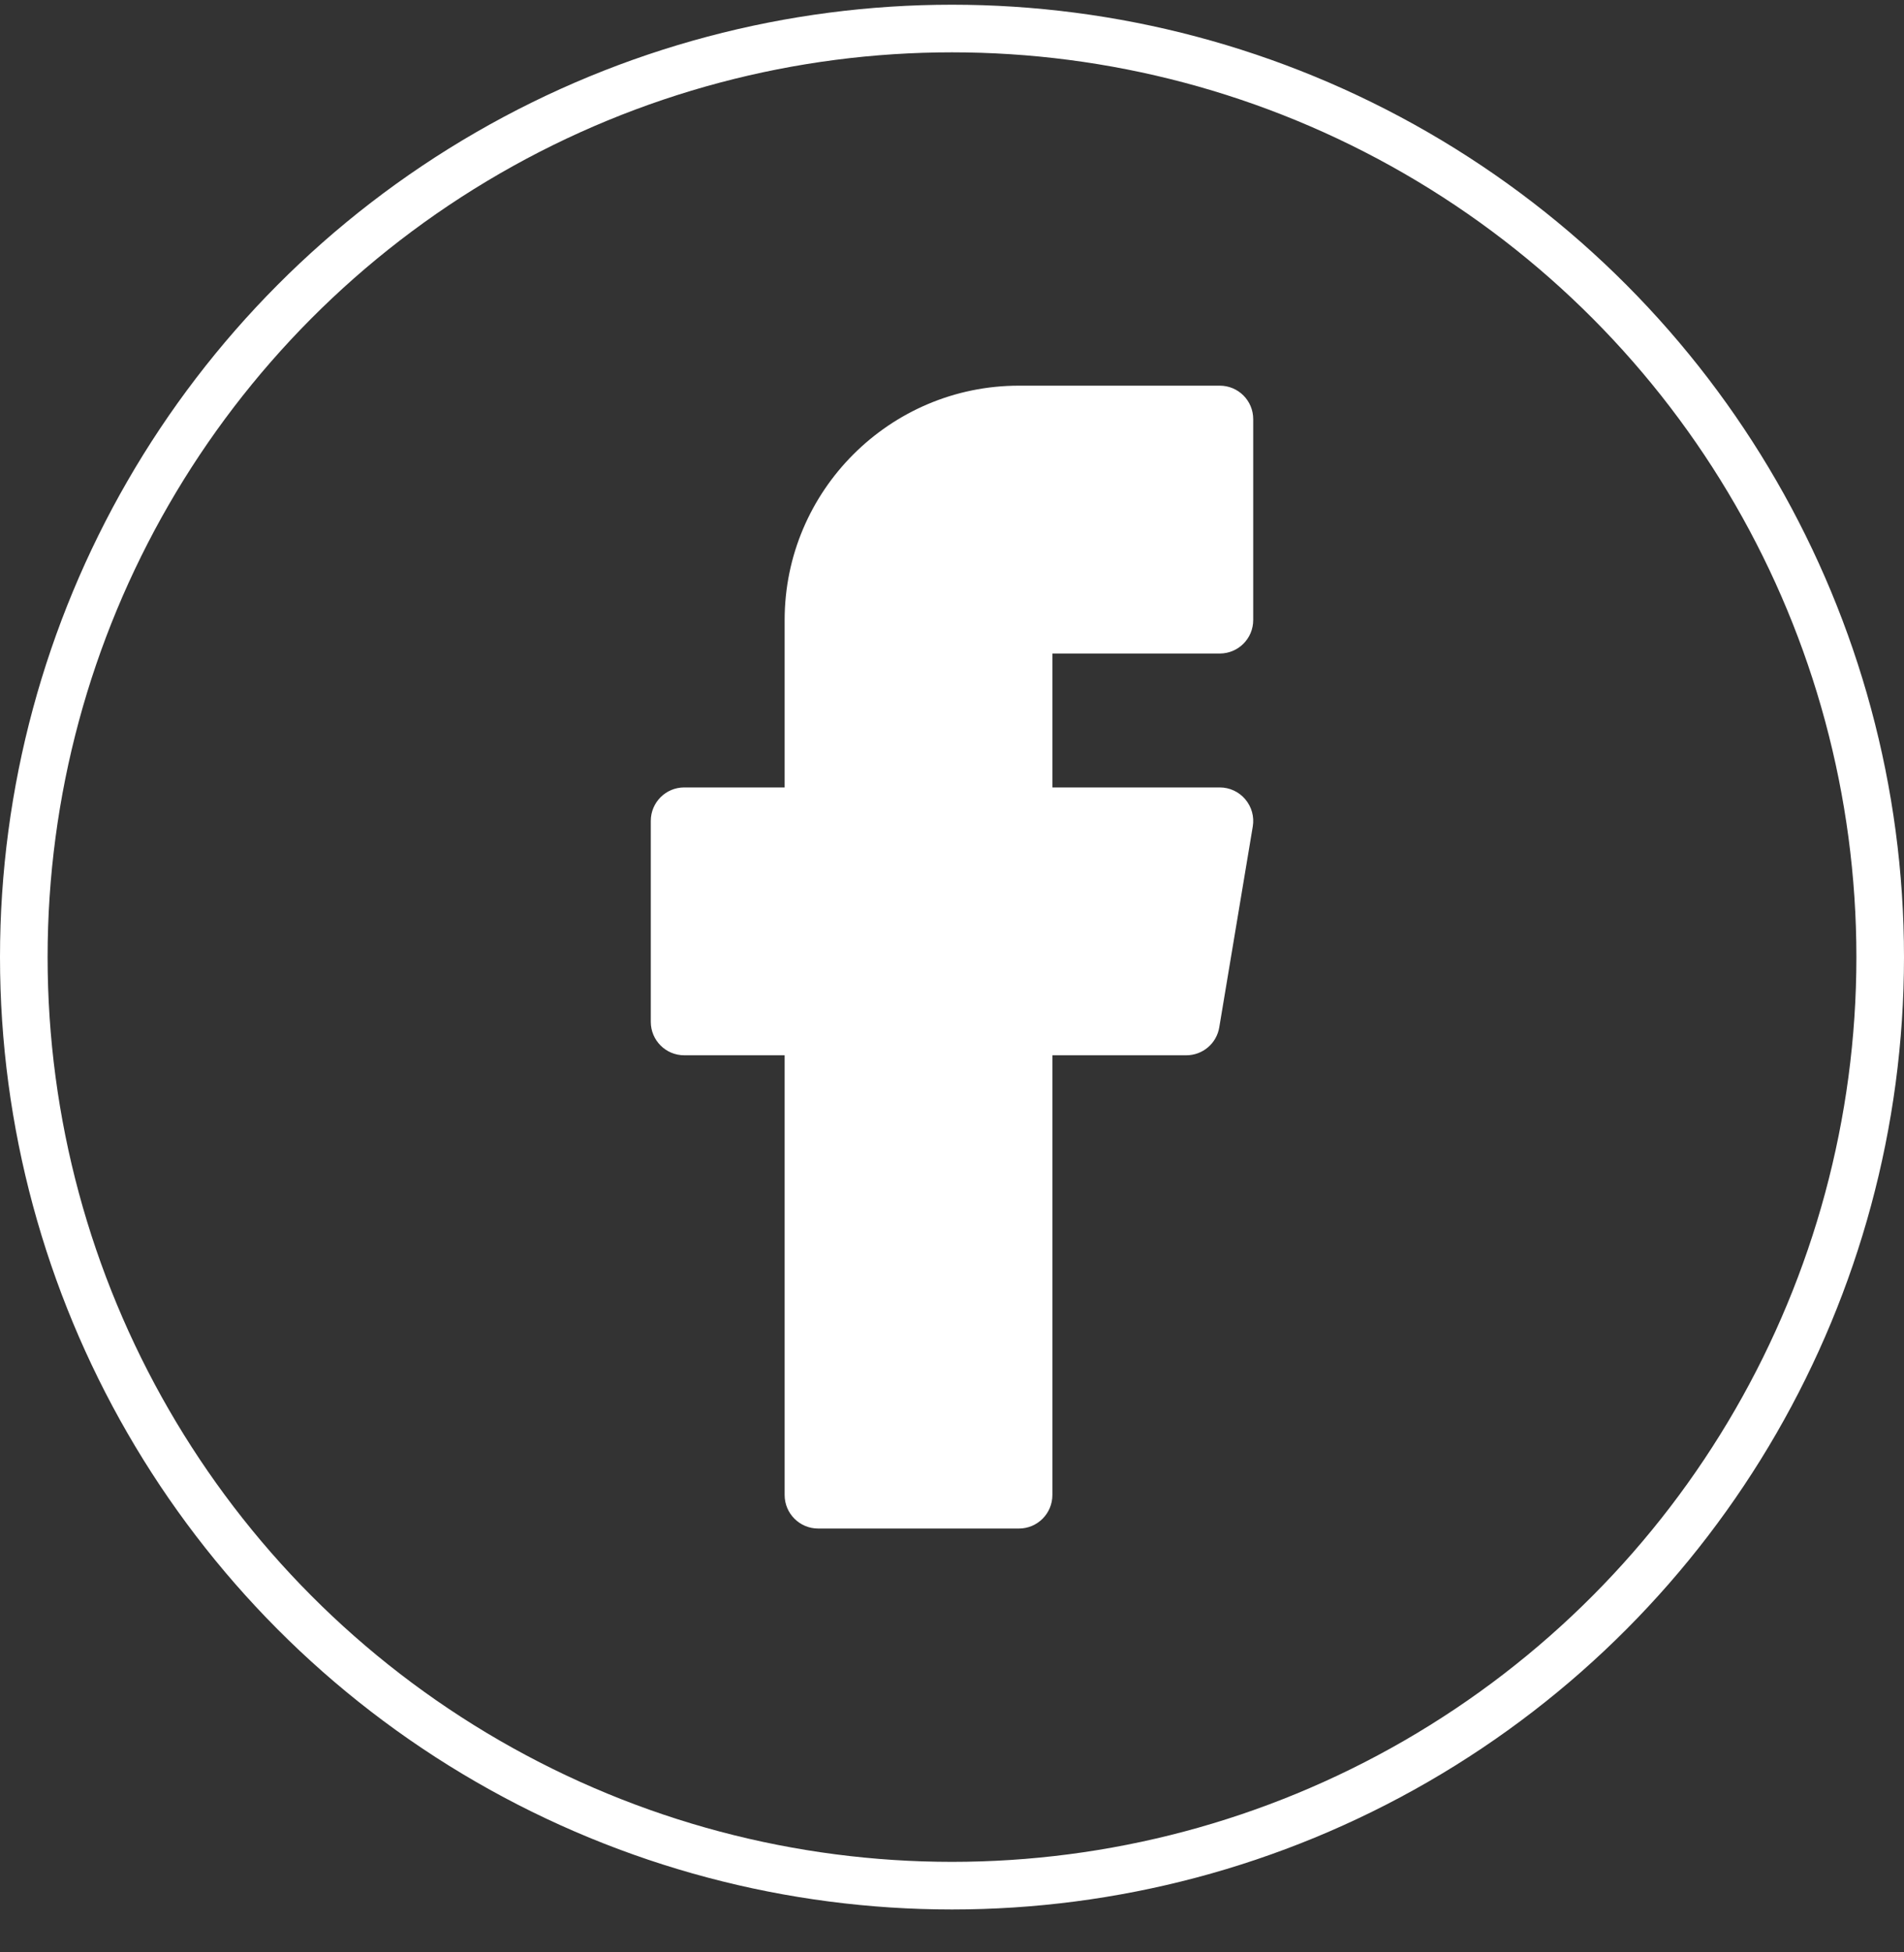 <svg width="40" height="41" viewBox="0 0 40 41" fill="none" xmlns="http://www.w3.org/2000/svg">
<rect x="0" y="0" width="40" height="41" fill="#333333" stroke="none"/>
<g clip-path="url(#clip0_1077_4226)">
<path d="M21.406 32.099H17.188C16.799 32.099 16.484 31.784 16.484 31.395V22.161H14.375C13.986 22.161 13.672 21.847 13.672 21.458V17.239C13.672 16.851 13.986 16.536 14.375 16.536H16.484V13.021C16.484 10.307 18.693 8.099 21.406 8.099H25.625C26.014 8.099 26.328 8.413 26.328 8.802V13.021C26.328 13.409 26.014 13.724 25.625 13.724H22.109V16.536H25.625C25.832 16.536 26.028 16.627 26.161 16.785C26.295 16.943 26.353 17.151 26.319 17.355L25.615 21.573C25.559 21.913 25.266 22.161 24.922 22.161H22.109V31.395C22.109 31.784 21.795 32.099 21.406 32.099Z" fill="white"/>
</g>
<circle cx="20" cy="20.099" r="19.5" stroke="white"/>
<defs>
<clipPath id="clip0_1077_4226">
<rect width="24" height="24" fill="white" transform="translate(8 8.099)"/>
</clipPath>
</defs>
</svg>
